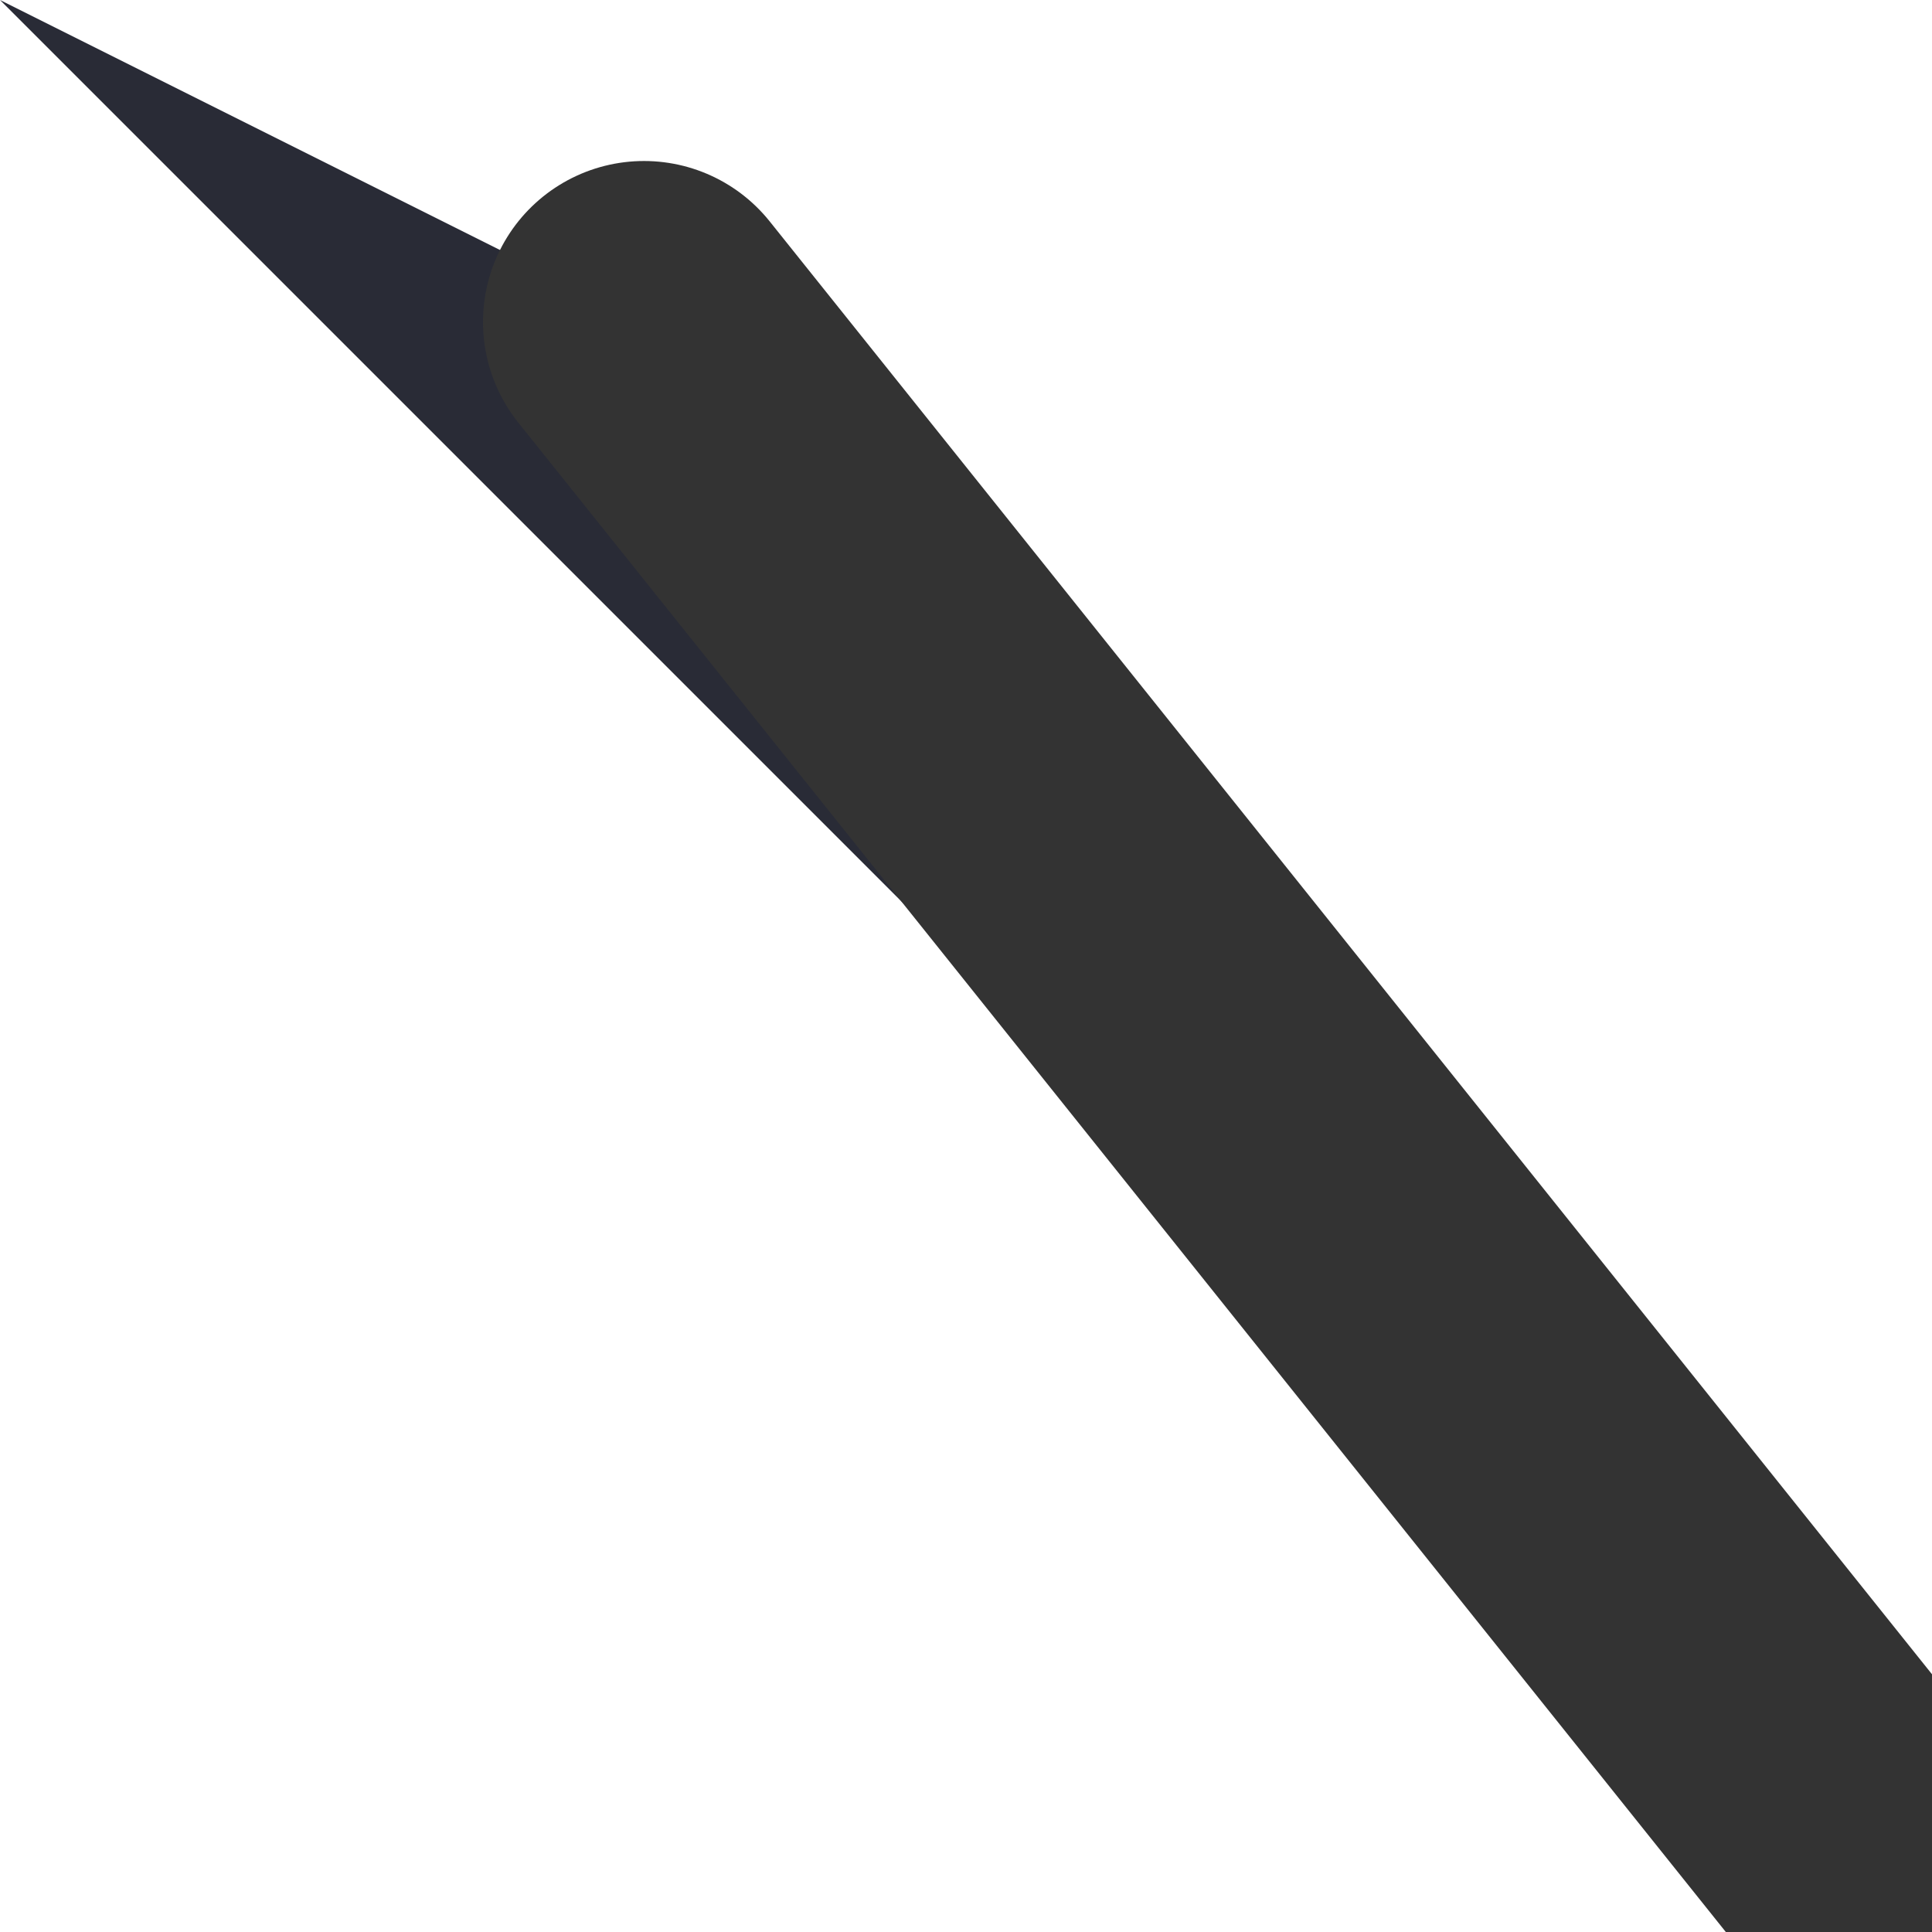 <?xml version="1.0" encoding="UTF-8" standalone="no"?>
<svg xmlns:xlink="http://www.w3.org/1999/xlink" height="0.3px" width="0.3px" xmlns="http://www.w3.org/2000/svg">
  <g transform="matrix(1.0, 0.0, 0.0, 1.0, -3.35, -1.25)">
    <path d="M3.45 1.3 L3.65 1.55 3.35 1.25 3.45 1.3" fill="#292b36" fill-rule="evenodd" stroke="none"/>
    <path d="M3.45 1.3 L3.65 1.55" fill="none" stroke="#333333" stroke-linecap="round" stroke-linejoin="round" stroke-width="0.05"/>
  </g>
</svg>

